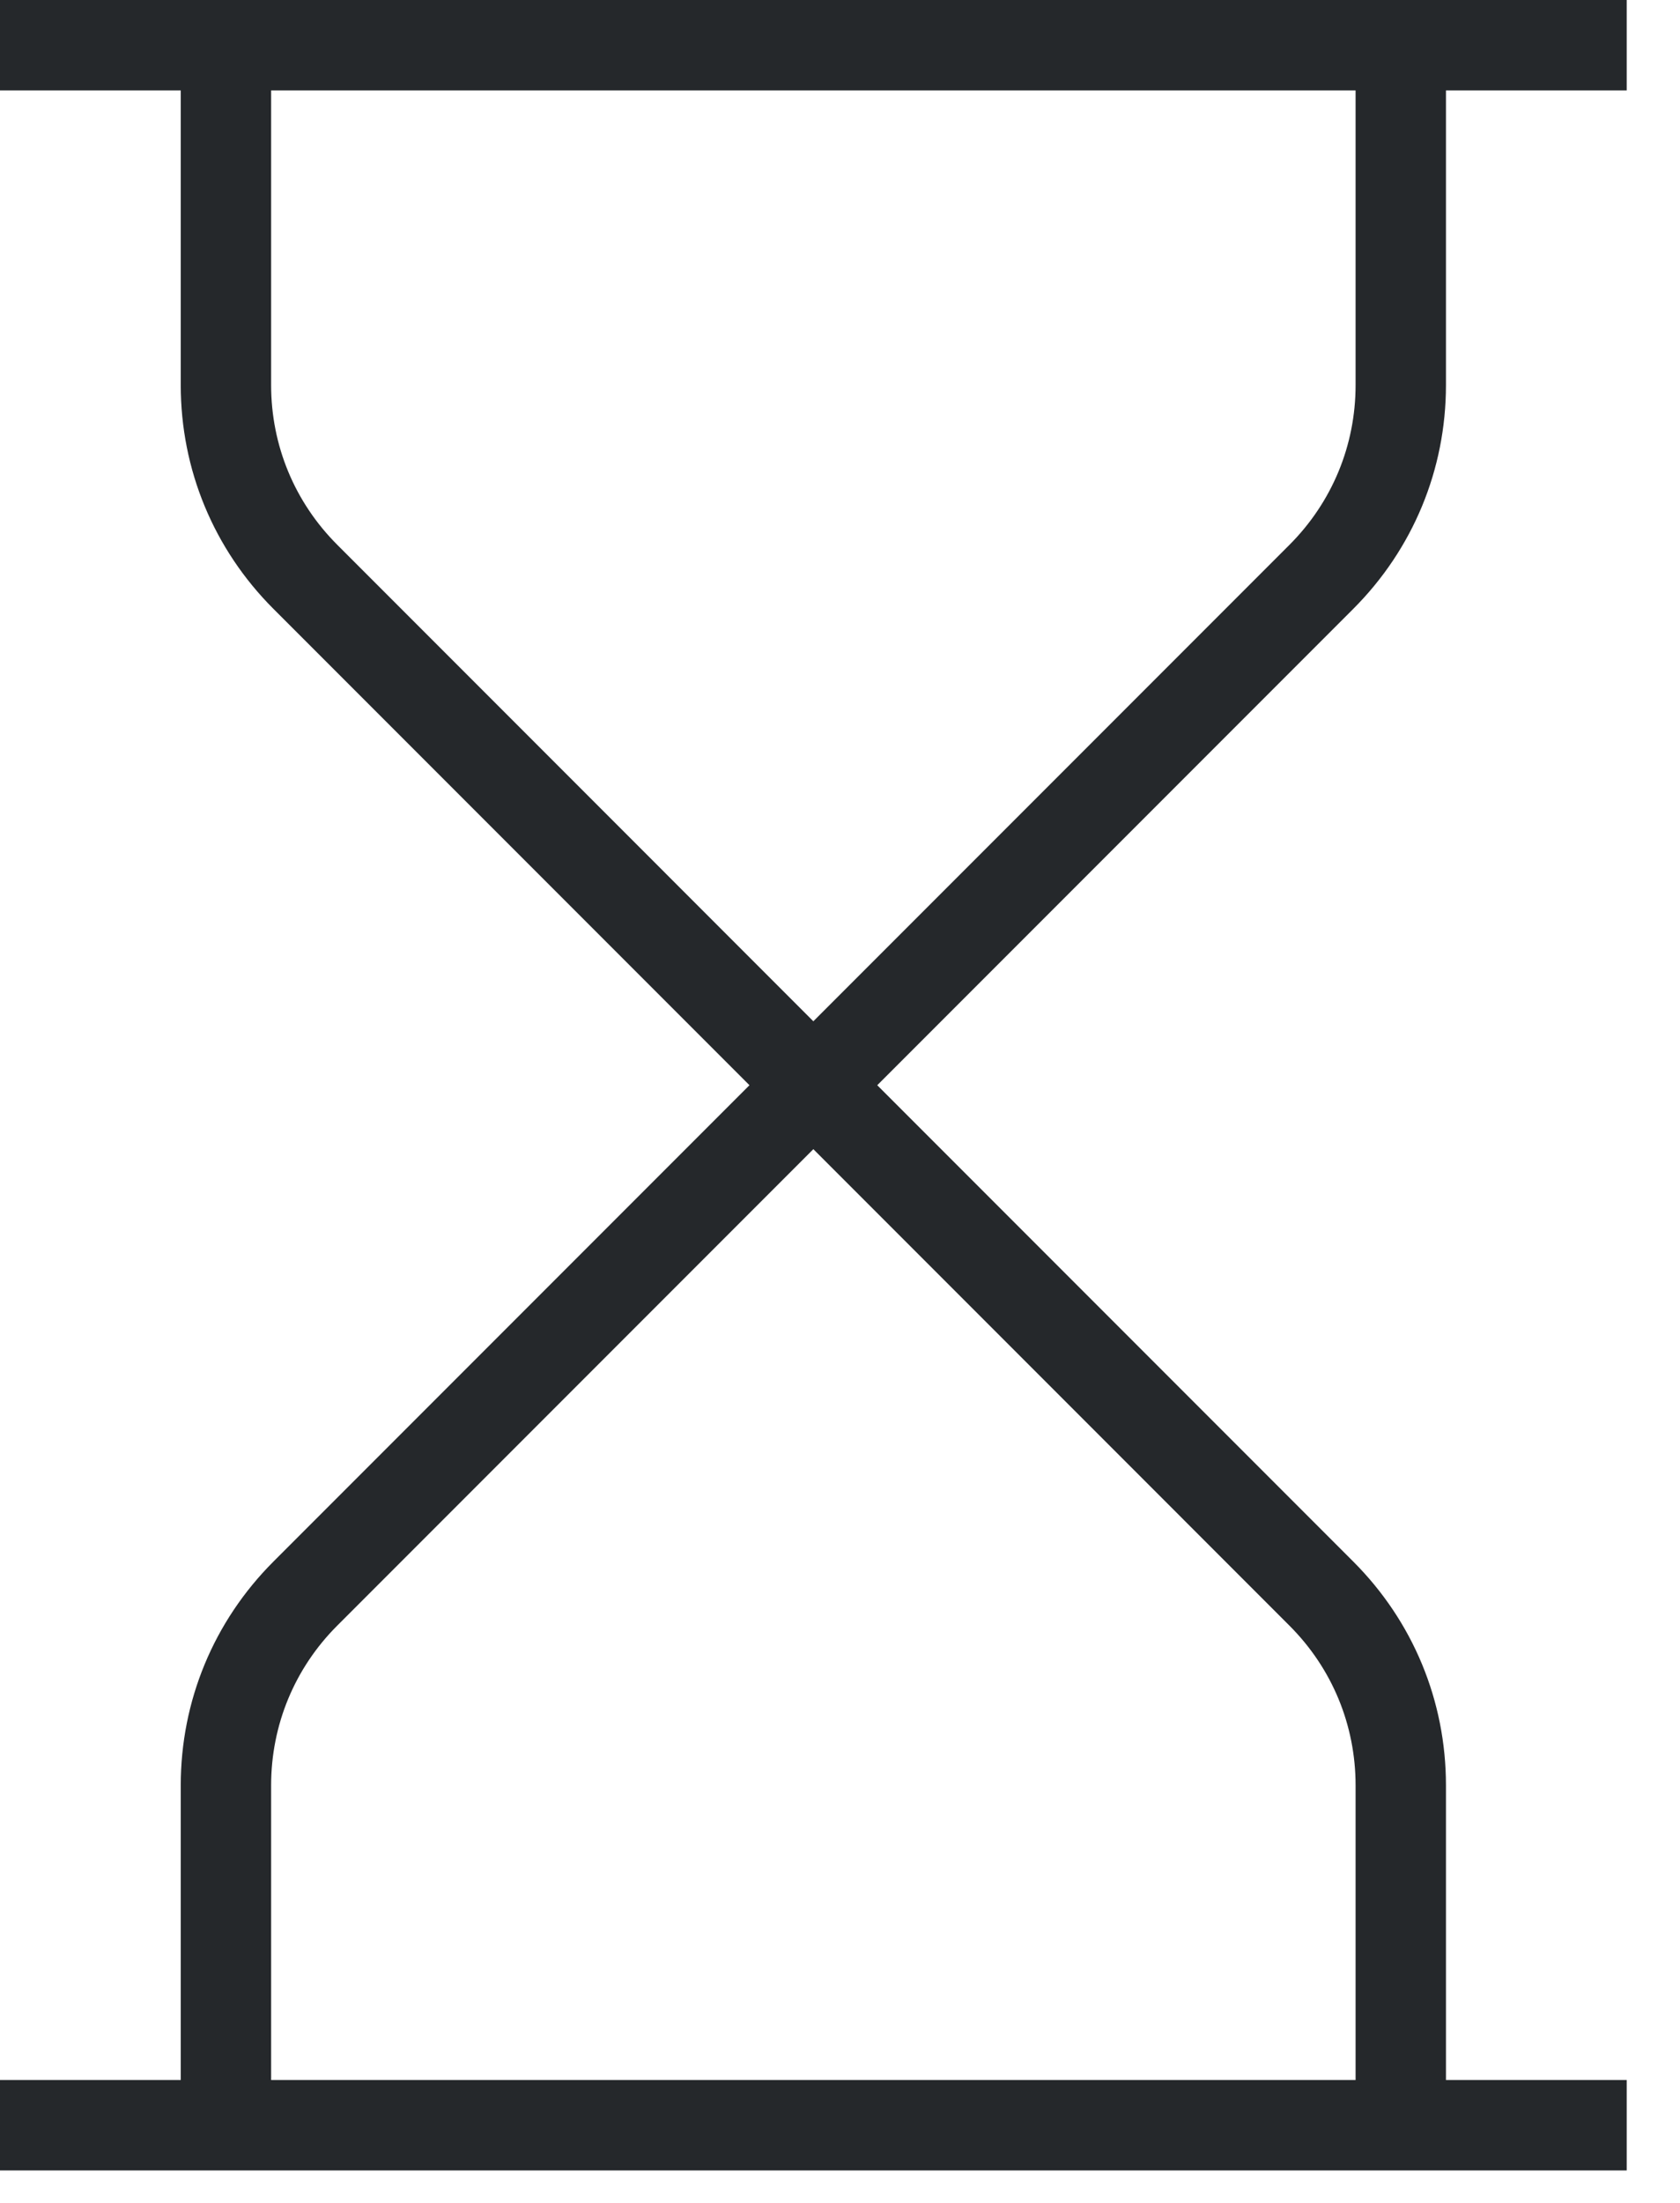 <svg width="29" height="38" viewBox="0 0 29 38" fill="none" xmlns="http://www.w3.org/2000/svg">
<path d="M3.12 30.798V35.88H0V37.44H28.08V35.88H24.96V30.798C24.96 29.339 24.391 27.968 23.36 26.937L15.143 18.72L23.36 10.503C24.391 9.472 24.96 8.1 24.96 6.642V1.56H28.08V0H0V1.56H3.12V6.642C3.12 8.101 3.689 9.472 4.72 10.503L12.937 18.72L4.72 26.937C3.689 27.968 3.12 29.34 3.12 30.798ZM5.823 9.399C5.086 8.663 4.68 7.684 4.68 6.642V1.56H23.4V6.642C23.4 7.684 22.994 8.663 22.257 9.4L14.04 17.617L5.823 9.399ZM14.04 19.823L22.257 28.041C22.994 28.777 23.4 29.756 23.4 30.798V35.88H4.68V30.798C4.68 29.756 5.086 28.776 5.823 28.04L14.04 19.823Z" fill="#25282B"/>
</svg>
